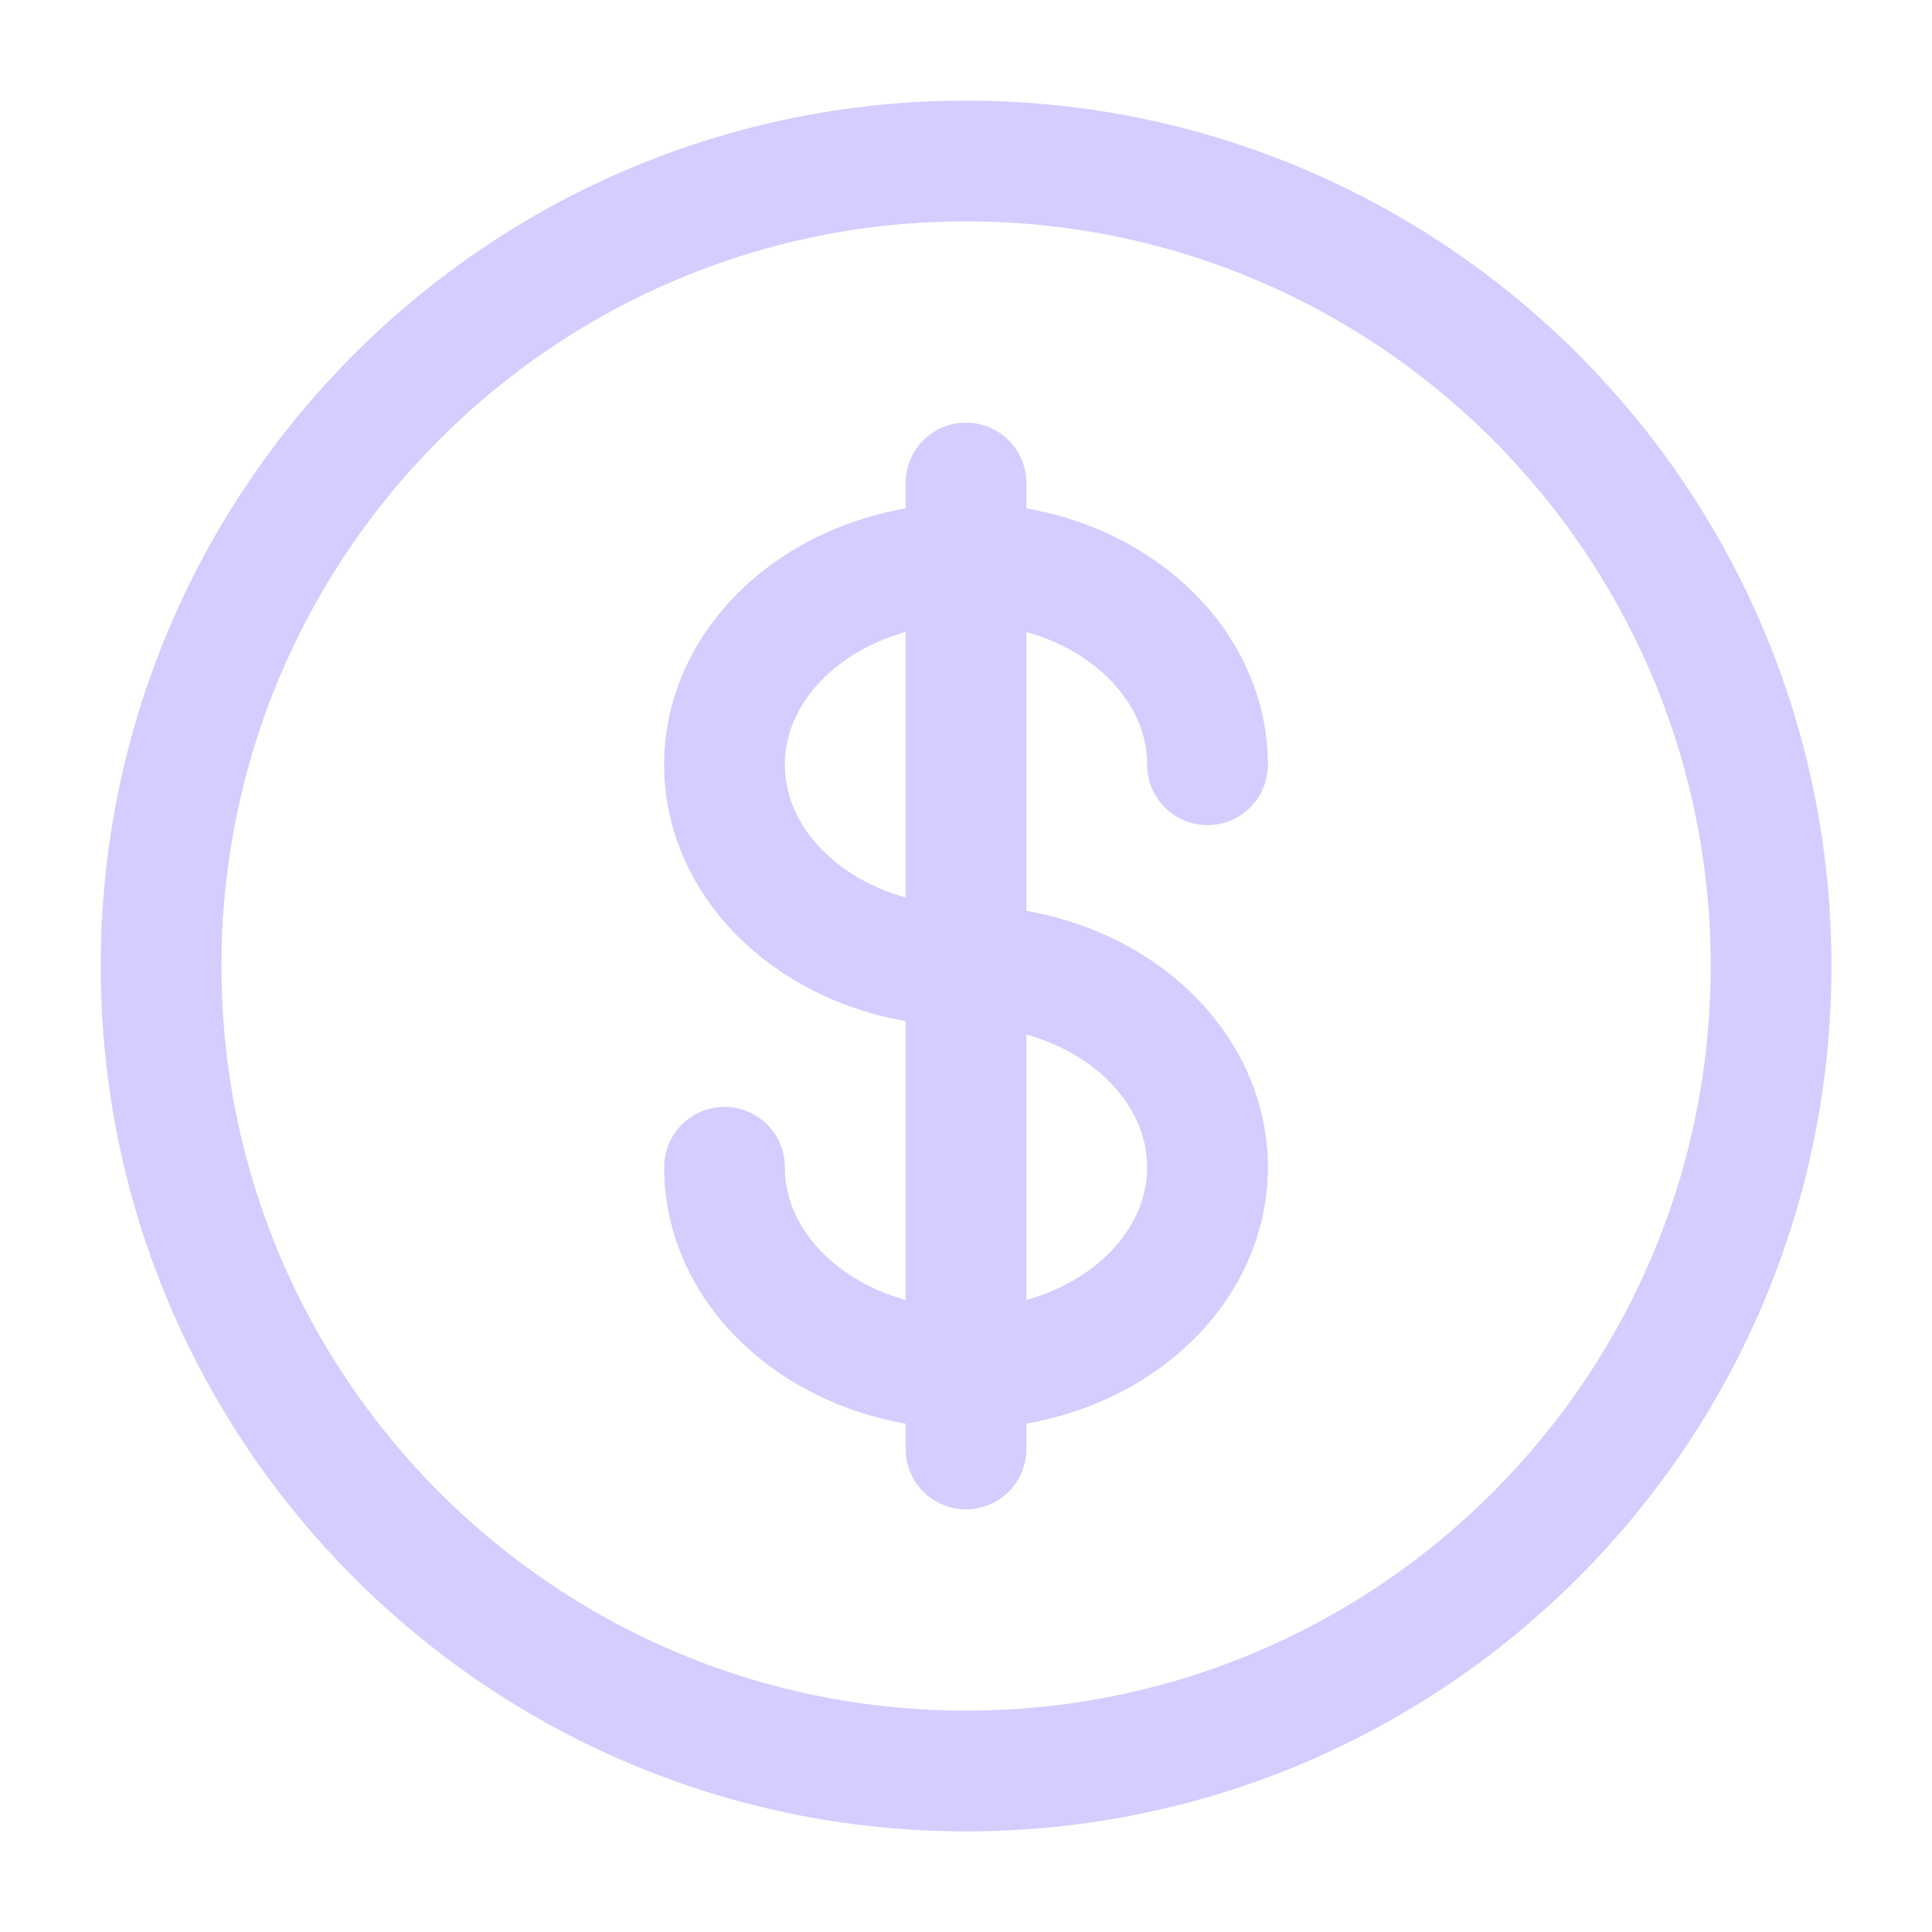 <svg width="64" height="64" viewBox="0 0 64 64" fill="none" xmlns="http://www.w3.org/2000/svg">
<path d="M32.003 58.667C46.73 58.667 58.669 46.728 58.669 32C58.669 17.273 46.73 5.333 32.003 5.333C17.275 5.333 5.336 17.273 5.336 32C5.336 46.728 17.275 58.667 32.003 58.667Z" stroke="#D4CDFF" stroke-width="4"/>
<path d="M32 16V48M40 25.333C40 21.653 36.419 18.667 32 18.667C27.581 18.667 24 21.653 24 25.333C24 29.013 27.581 32 32 32C36.419 32 40 34.987 40 38.667C40 42.347 36.419 45.333 32 45.333C27.581 45.333 24 42.347 24 38.667" stroke="#D4CDFF" stroke-width="4" stroke-linecap="round"/>
</svg>
